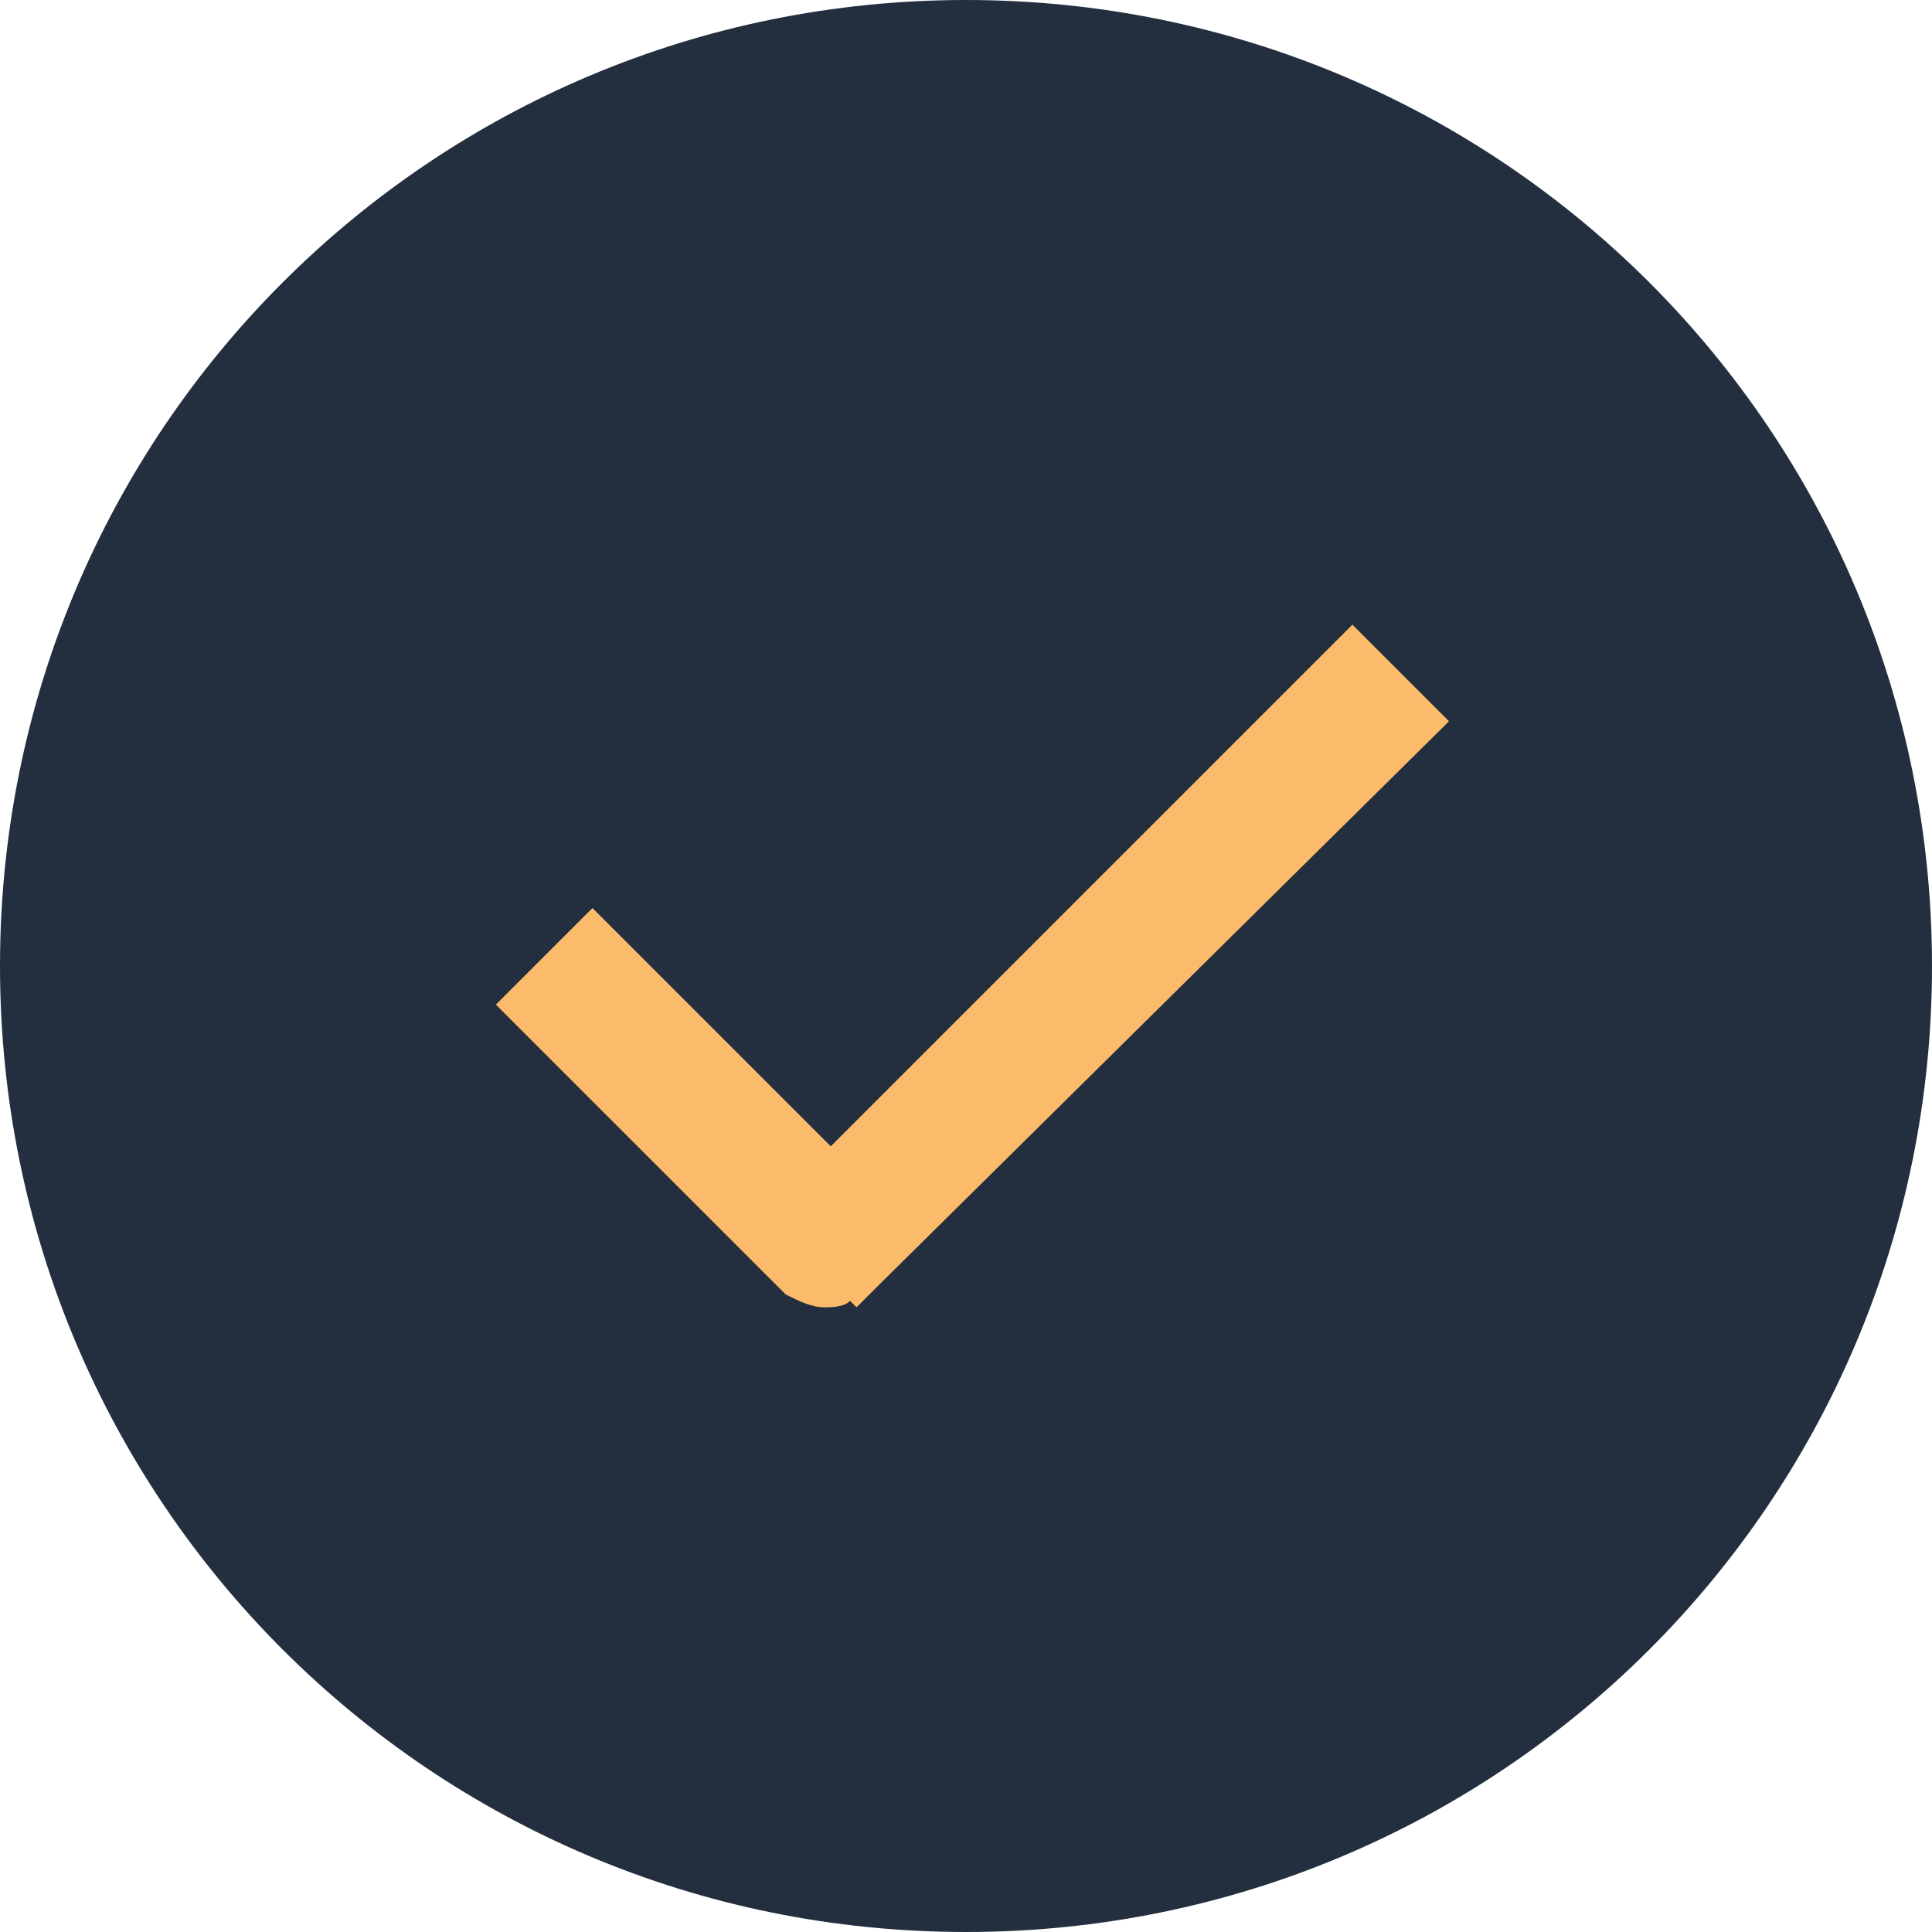 <?xml version="1.0" encoding="utf-8"?>
<!-- Generator: Adobe Illustrator 25.4.1, SVG Export Plug-In . SVG Version: 6.00 Build 0)  -->
<svg version="1.1" id="图层_1" xmlns="http://www.w3.org/2000/svg" xmlns:xlink="http://www.w3.org/1999/xlink" x="0px" y="0px"
	 viewBox="0 0 30 30" style="enable-background:new 0 0 30 30;" xml:space="preserve">
<style type="text/css">
	.st0{fill:#232F3E;}
	.st1{fill:#FBBB6A;}
</style>
<path id="形状" class="st0" d="M15,30C6.7,30,0,23.3,0,15S6.7,0,15,0s15,6.7,15,15S23.3,30,15,30z"/>
<path id="路径" class="st1" d="M13.6,20l-0.3,0.3l-0.1-0.1c-0.1,0.1-0.3,0.1-0.4,0.1c-0.2,0-0.4-0.1-0.6-0.2l0,0L12.1,20l0,0
	l-4.4-4.4l1.5-1.5l3.7,3.7L21,9.7l1.5,1.5L13.6,20L13.6,20z"/>
</svg>
